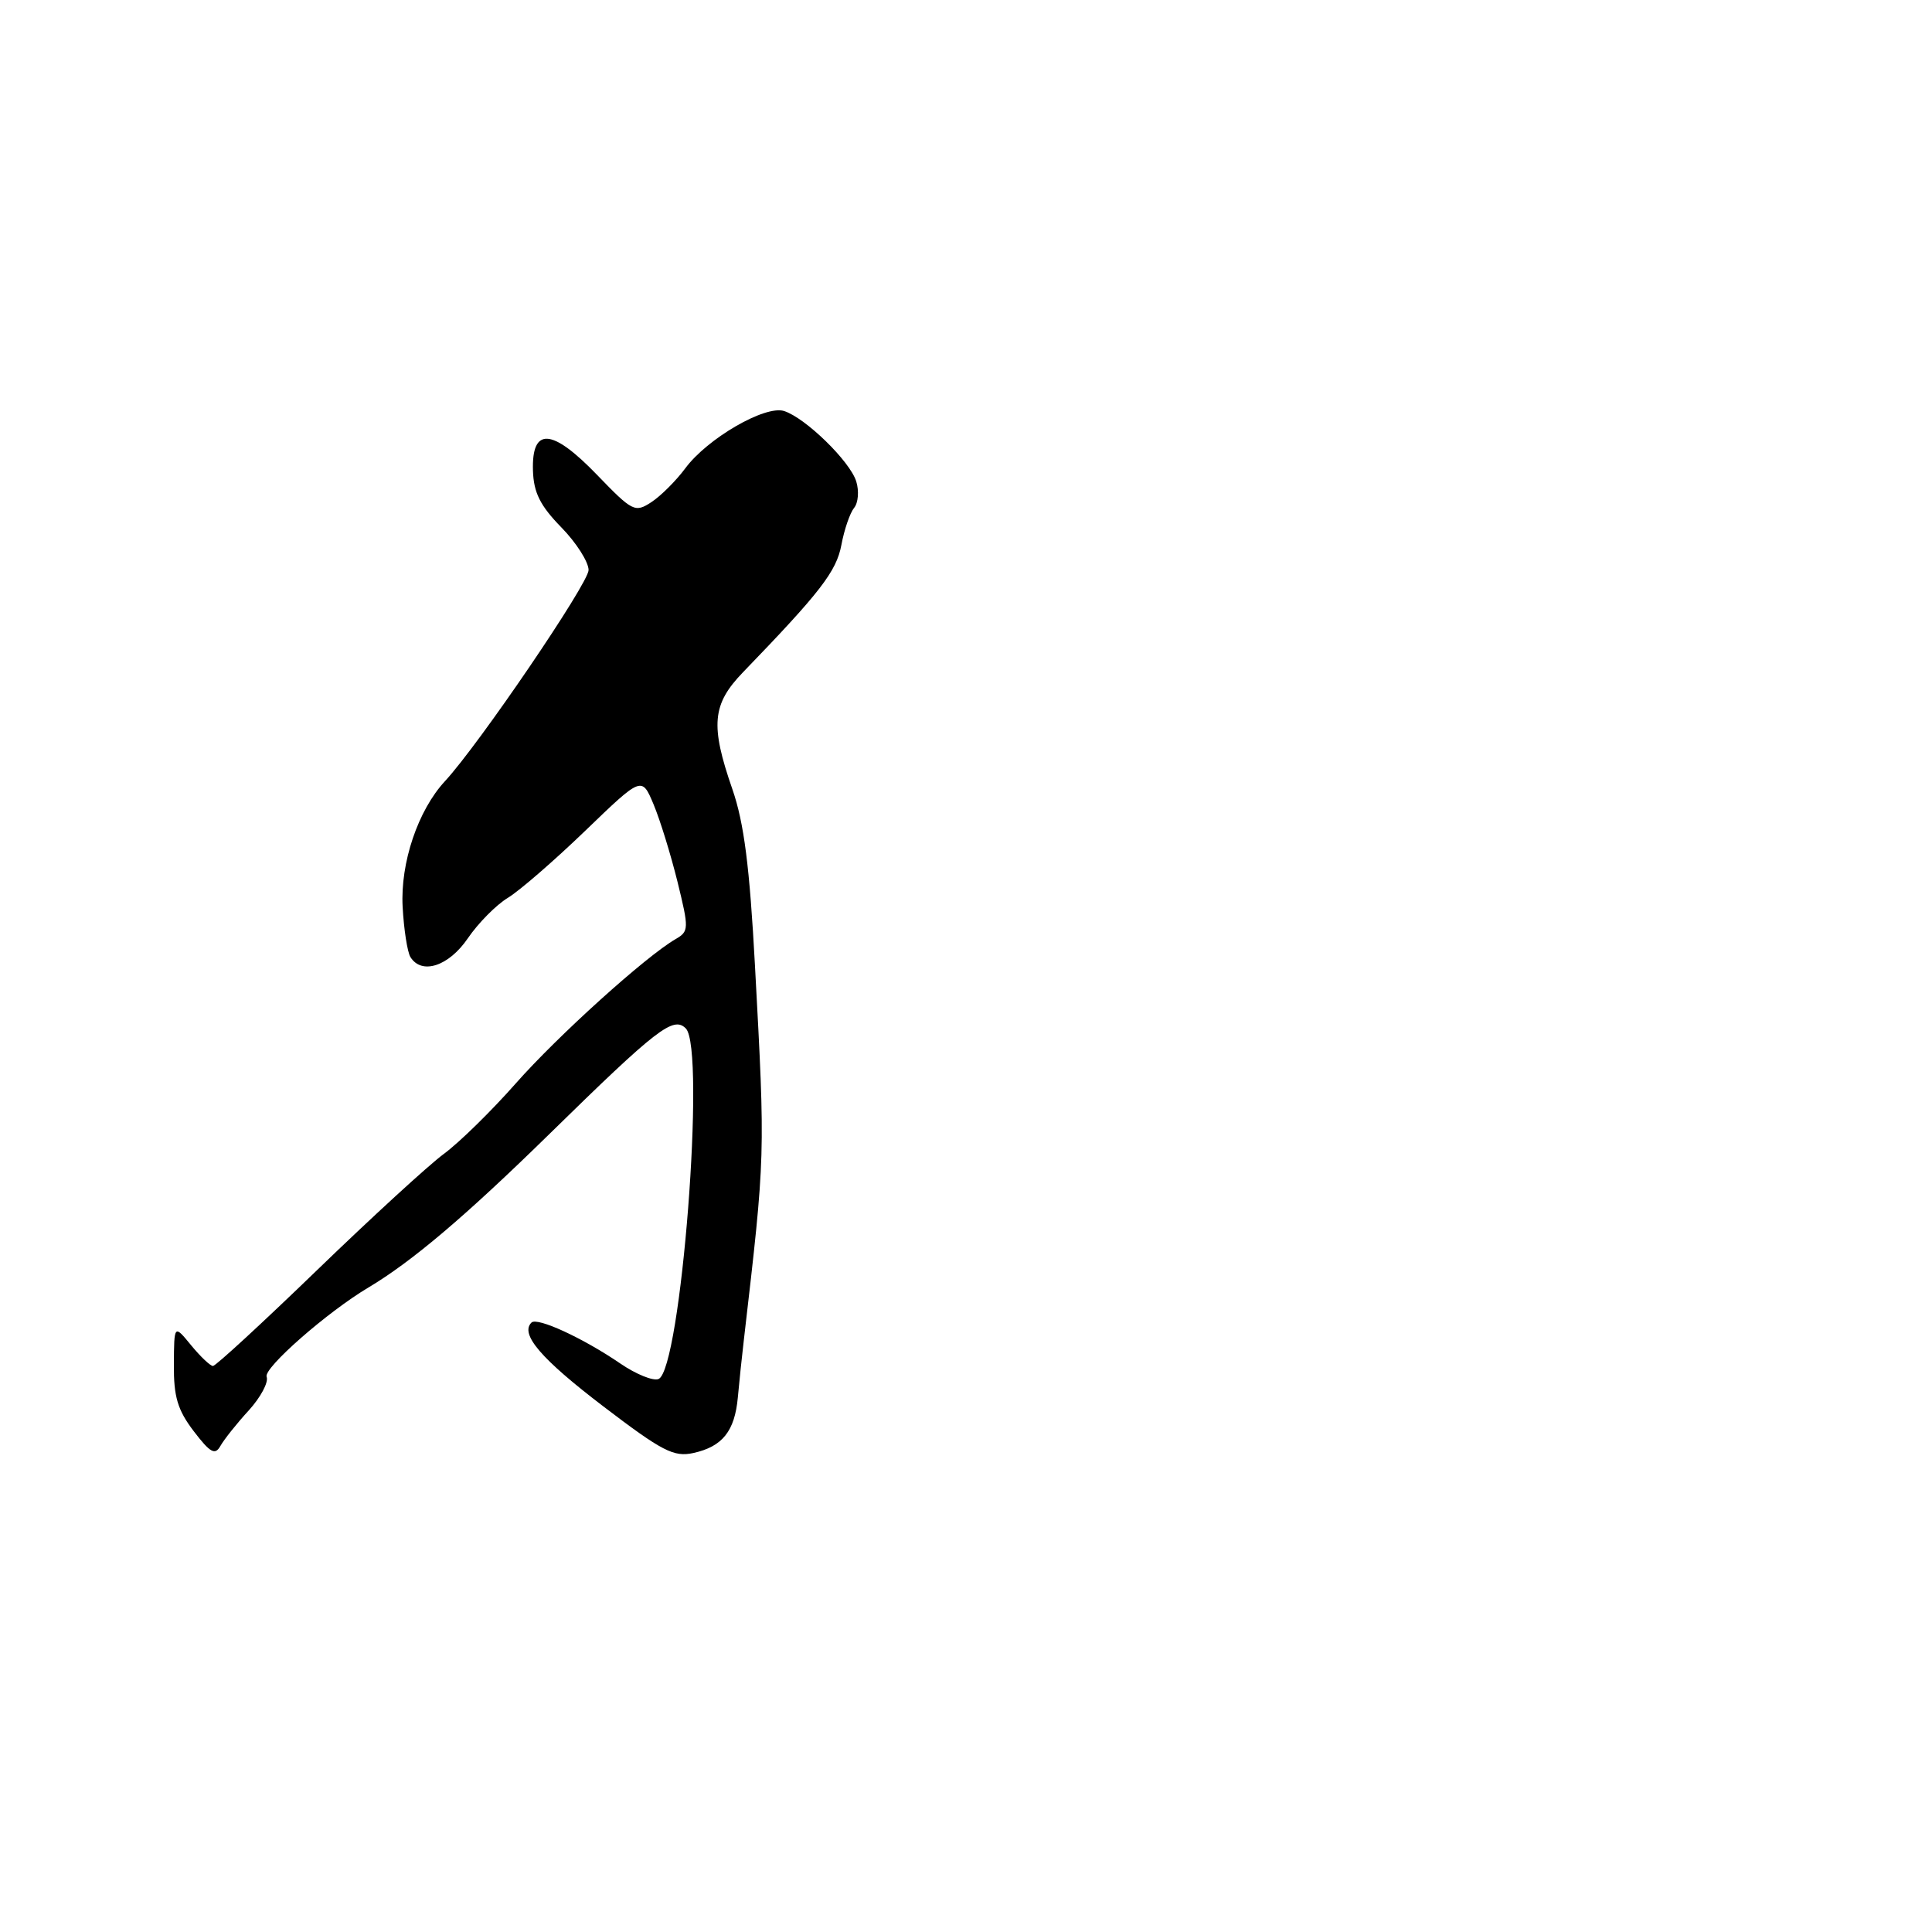 <?xml version="1.0" encoding="UTF-8" standalone="no"?>
<!DOCTYPE svg PUBLIC "-//W3C//DTD SVG 1.1//EN" "http://www.w3.org/Graphics/SVG/1.1/DTD/svg11.dtd" >
<svg xmlns="http://www.w3.org/2000/svg" xmlns:xlink="http://www.w3.org/1999/xlink" version="1.1" viewBox="0 0 256 256">
 <g >
 <path fill="currentColor"
d=" M 32.96 186.89 C 34.54 185.15 35.61 183.15 35.33 182.43 C 34.89 181.28 43.37 173.84 48.82 170.60 C 54.59 167.16 61.68 161.15 72.78 150.28 C 87.09 136.26 89.22 134.62 90.87 136.27 C 93.55 138.95 90.23 181.59 87.25 182.73 C 86.53 183.01 84.27 182.09 82.22 180.69 C 77.28 177.31 71.17 174.49 70.42 175.25 C 68.88 176.78 71.68 180.05 79.94 186.35 C 87.76 192.31 89.28 193.10 91.88 192.53 C 95.73 191.68 97.36 189.64 97.77 185.14 C 97.95 183.14 98.31 179.70 98.57 177.50 C 101.43 152.83 101.41 153.38 100.04 128.00 C 99.33 114.83 98.59 109.04 97.05 104.59 C 94.10 96.10 94.35 93.32 98.46 89.07 C 108.69 78.48 110.83 75.72 111.49 72.20 C 111.87 70.16 112.63 67.96 113.17 67.30 C 113.72 66.64 113.85 65.06 113.46 63.80 C 112.64 61.13 106.73 55.37 103.89 54.46 C 101.37 53.67 93.72 58.10 90.80 62.06 C 89.59 63.69 87.57 65.71 86.32 66.53 C 84.14 67.96 83.81 67.79 79.11 62.92 C 73.14 56.73 70.44 56.55 70.62 62.36 C 70.71 65.28 71.58 67.01 74.37 69.87 C 76.37 71.91 77.99 74.47 77.99 75.54 C 77.97 77.31 63.47 98.64 58.96 103.51 C 55.38 107.38 53.04 114.32 53.35 120.14 C 53.51 123.15 53.98 126.15 54.38 126.81 C 55.87 129.21 59.46 128.04 61.99 124.33 C 63.36 122.32 65.74 119.91 67.29 118.97 C 68.84 118.03 73.46 114.02 77.57 110.06 C 85.04 102.86 85.04 102.86 86.60 106.58 C 87.46 108.63 88.88 113.24 89.77 116.83 C 91.30 123.06 91.29 123.41 89.53 124.43 C 85.57 126.72 73.92 137.24 68.35 143.55 C 65.13 147.20 60.85 151.40 58.82 152.89 C 56.80 154.38 49.23 161.32 42.01 168.30 C 34.78 175.29 28.58 181.00 28.22 181.00 C 27.87 181.00 26.56 179.76 25.32 178.25 C 23.07 175.50 23.07 175.50 23.04 180.82 C 23.01 185.07 23.53 186.83 25.67 189.64 C 27.87 192.52 28.50 192.86 29.21 191.59 C 29.69 190.74 31.37 188.62 32.96 186.89 Z "/>
</g>
</svg>